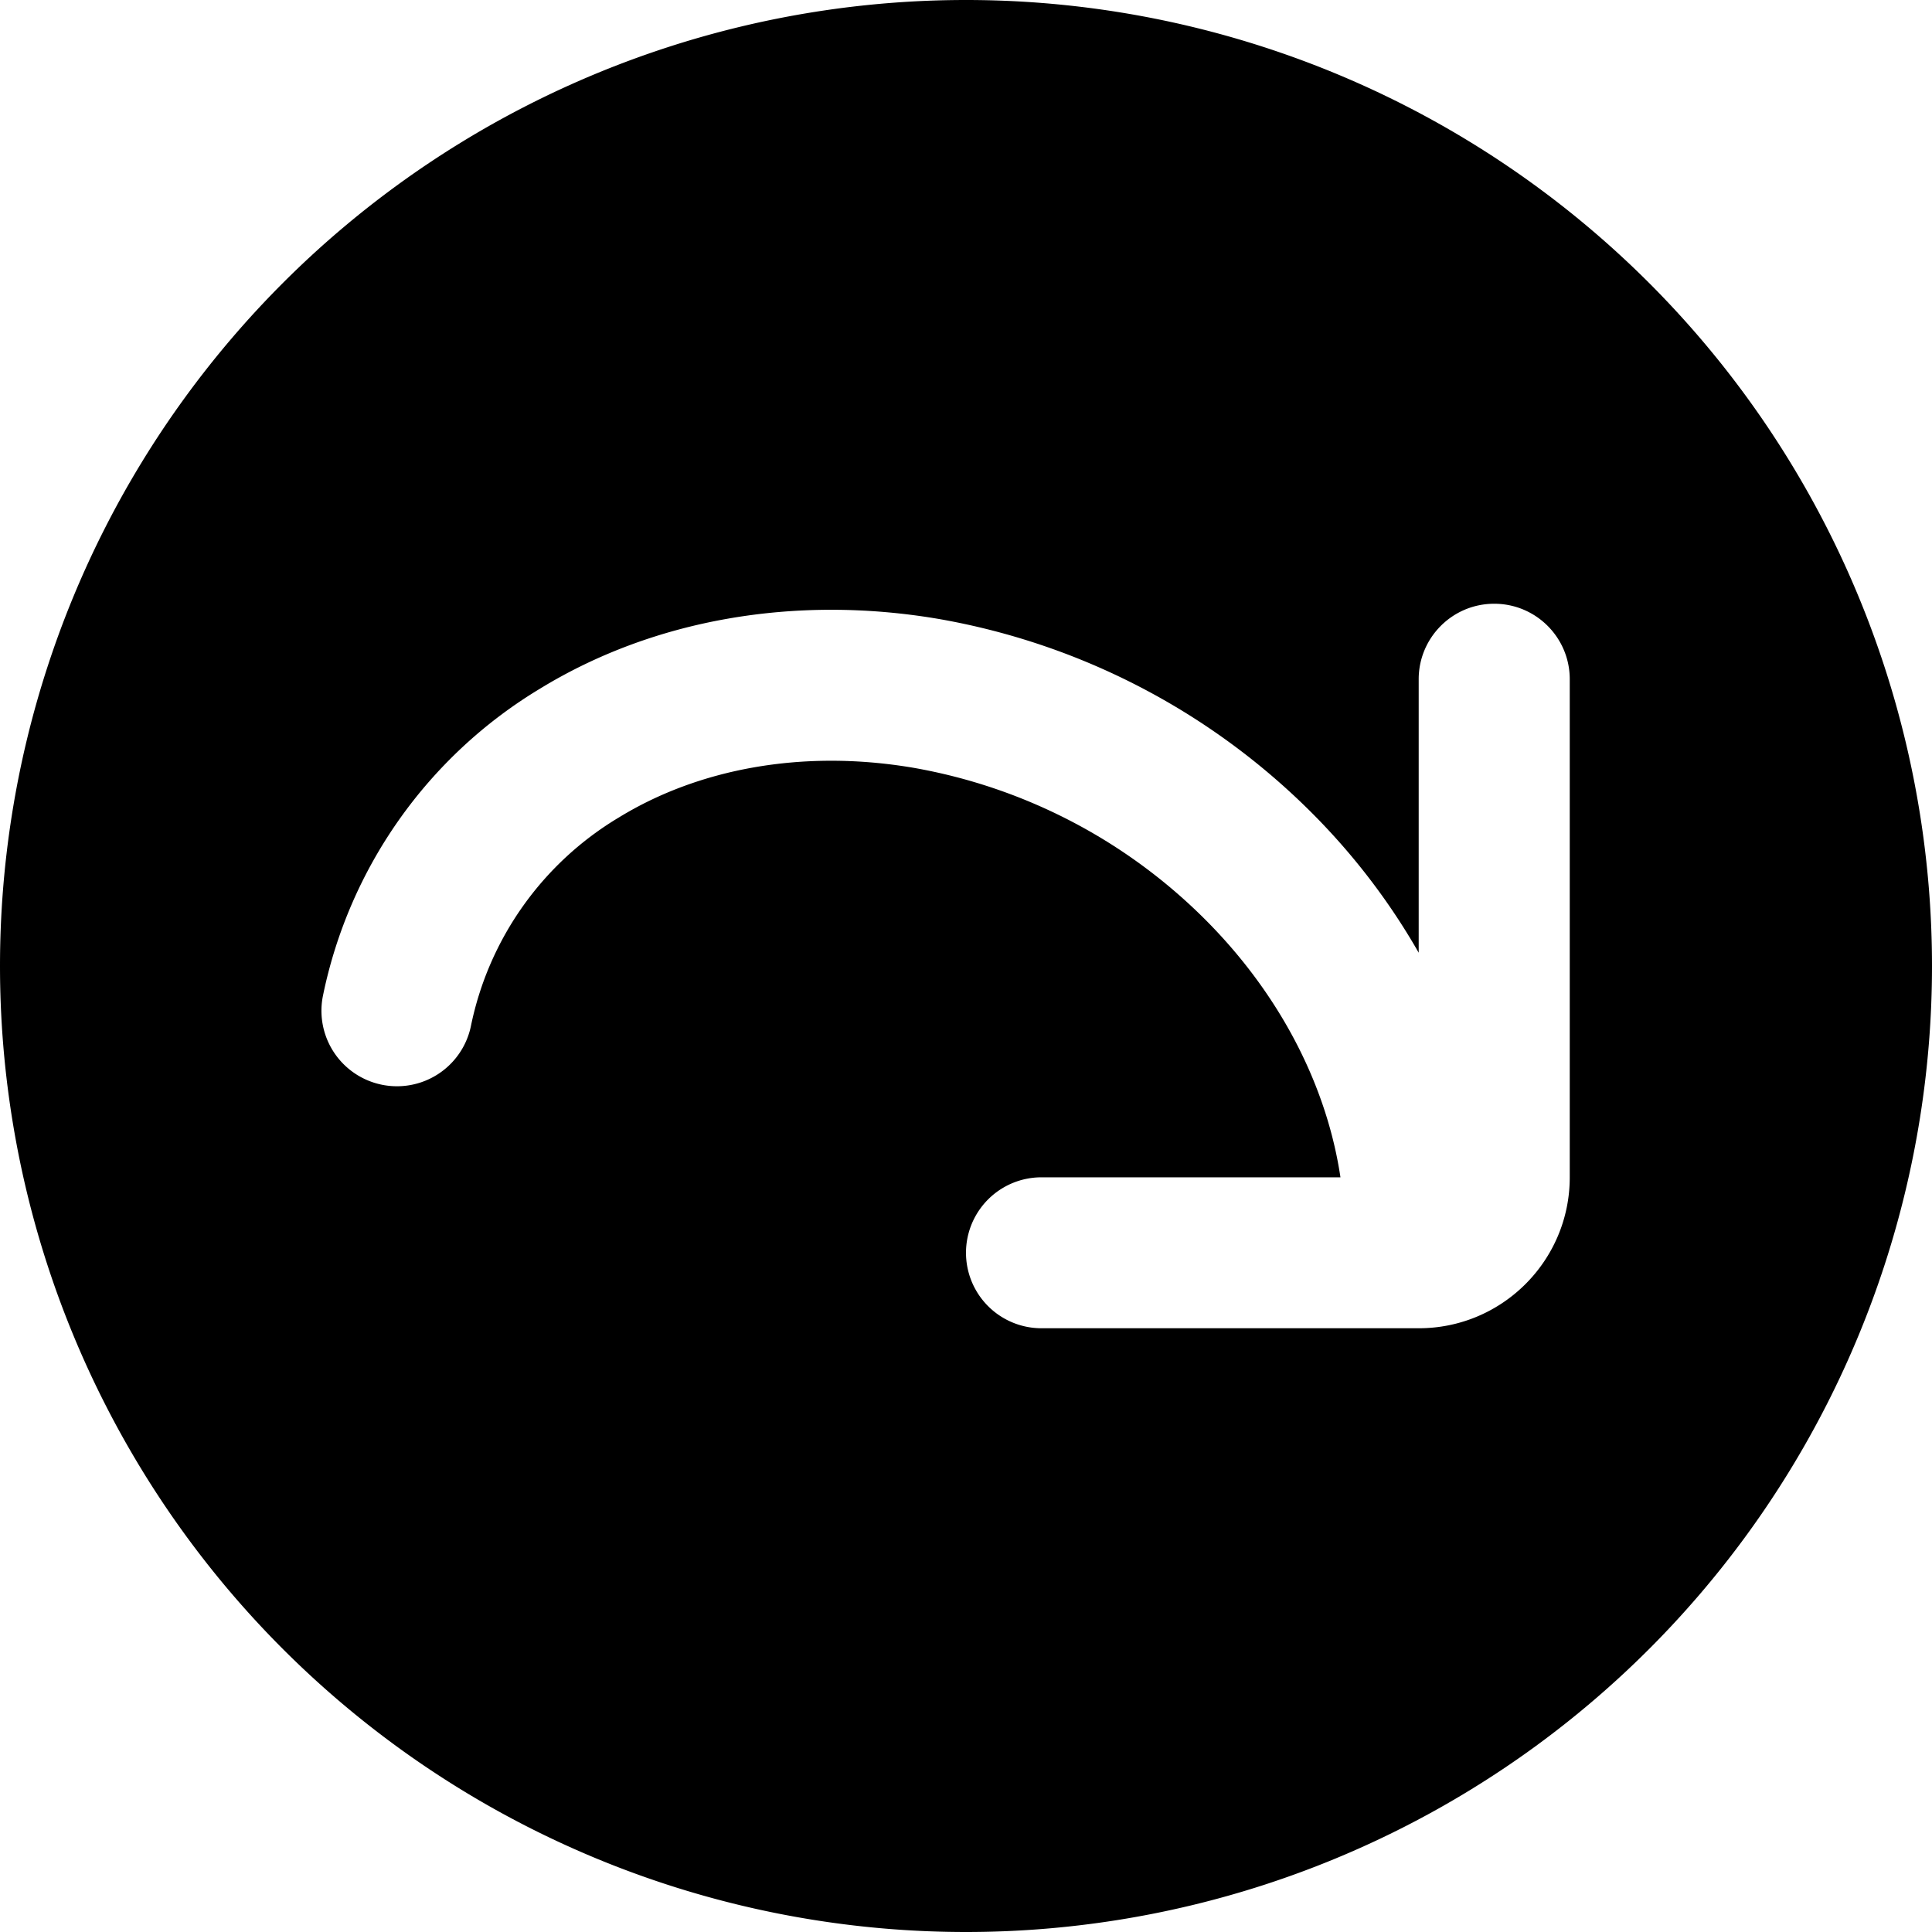 <svg fill="none" viewBox="0 0 16 16" xmlns="http://www.w3.org/2000/svg">
  <g clip-path="url(#Jump-Solid-16_svg__a)">
    <path fill="#000" fill-rule="evenodd" d="M16 8A8 8 0 1 1 0 8a8 8 0 0 1 16 0Zm-3.625-3c.345 0 .625.28.625.625V9.75c0 .69-.56 1.25-1.25 1.25H8.625a.625.625 0 1 1 0-1.25h2.476c-.108-.725-.47-1.464-1.071-2.085a4.52 4.52 0 0 0-2.468-1.307c-.922-.156-1.783.011-2.437.412A2.626 2.626 0 0 0 3.9 8.497a.625.625 0 0 1-1.225-.253 3.876 3.876 0 0 1 1.796-2.54c.937-.574 2.11-.78 3.298-.579a5.77 5.77 0 0 1 3.158 1.671c.325.336.6.705.822 1.094V5.625c0-.345.28-.625.625-.625Z" clip-rule="evenodd"/>
  </g>
  <defs>
    <clipPath id="Jump-Solid-16_svg__a">
      <path fill="#fff" d="M0 0h16v16H0z"/>
    </clipPath>
  </defs>
</svg>
